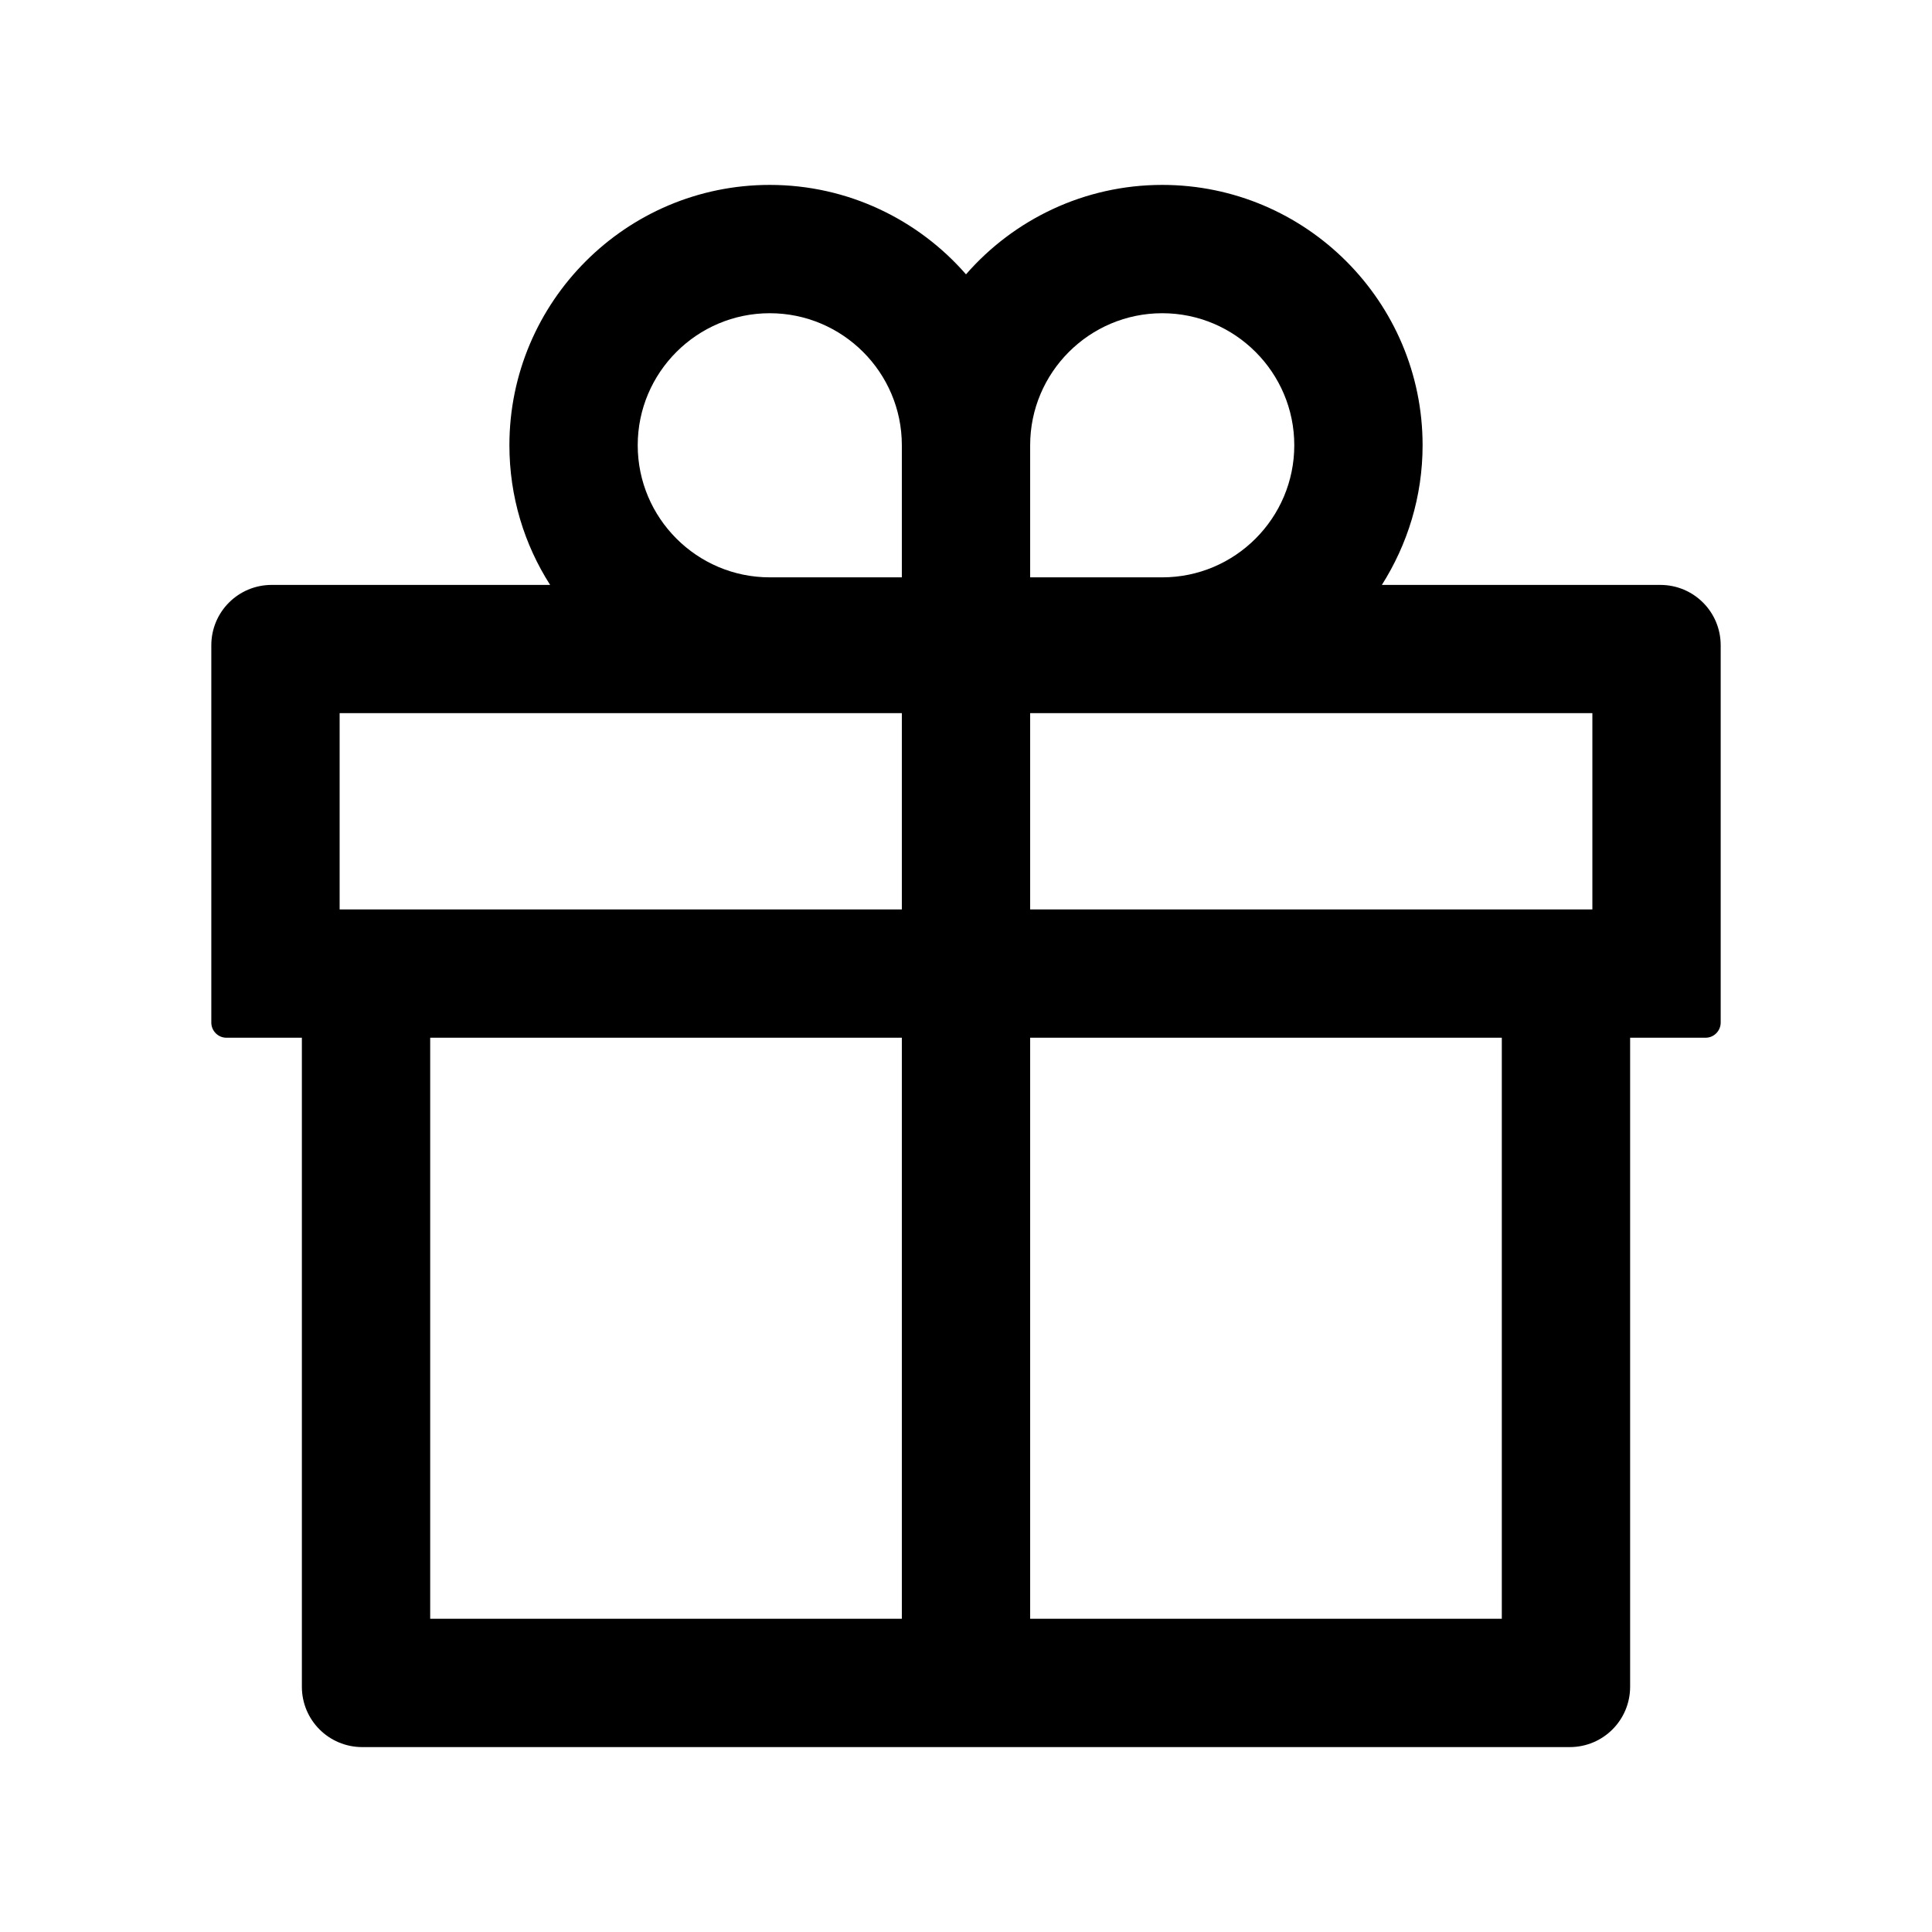<svg width="24" height="24" viewBox="0 0 24 24" xmlns="http://www.w3.org/2000/svg">
<g id="Frame">
<path id="Vector" d="M20.625 7.266H17.166C17.484 6.764 17.672 6.169 17.672 5.531C17.672 3.748 16.221 2.297 14.438 2.297C13.467 2.297 12.593 2.728 12 3.408C11.407 2.728 10.533 2.297 9.562 2.297C7.779 2.297 6.328 3.748 6.328 5.531C6.328 6.169 6.513 6.764 6.834 7.266H3.375C2.96 7.266 2.625 7.601 2.625 8.016V12.703C2.625 12.806 2.709 12.891 2.812 12.891H3.75V20.953C3.75 21.368 4.085 21.703 4.5 21.703H19.5C19.915 21.703 20.25 21.368 20.25 20.953V12.891H21.188C21.291 12.891 21.375 12.806 21.375 12.703V8.016C21.375 7.601 21.04 7.266 20.625 7.266ZM12.797 5.531C12.797 4.627 13.533 3.891 14.438 3.891C15.342 3.891 16.078 4.627 16.078 5.531C16.078 6.436 15.342 7.172 14.438 7.172H12.797V5.531ZM9.562 3.891C10.467 3.891 11.203 4.627 11.203 5.531V7.172H9.562C8.658 7.172 7.922 6.436 7.922 5.531C7.922 4.627 8.658 3.891 9.562 3.891ZM4.219 11.297V8.859H11.203V11.297H4.219ZM5.344 12.891H11.203V20.109H5.344V12.891ZM18.656 20.109H12.797V12.891H18.656V20.109ZM19.781 11.297H12.797V8.859H19.781V11.297Z"/>
</g>
</svg>
